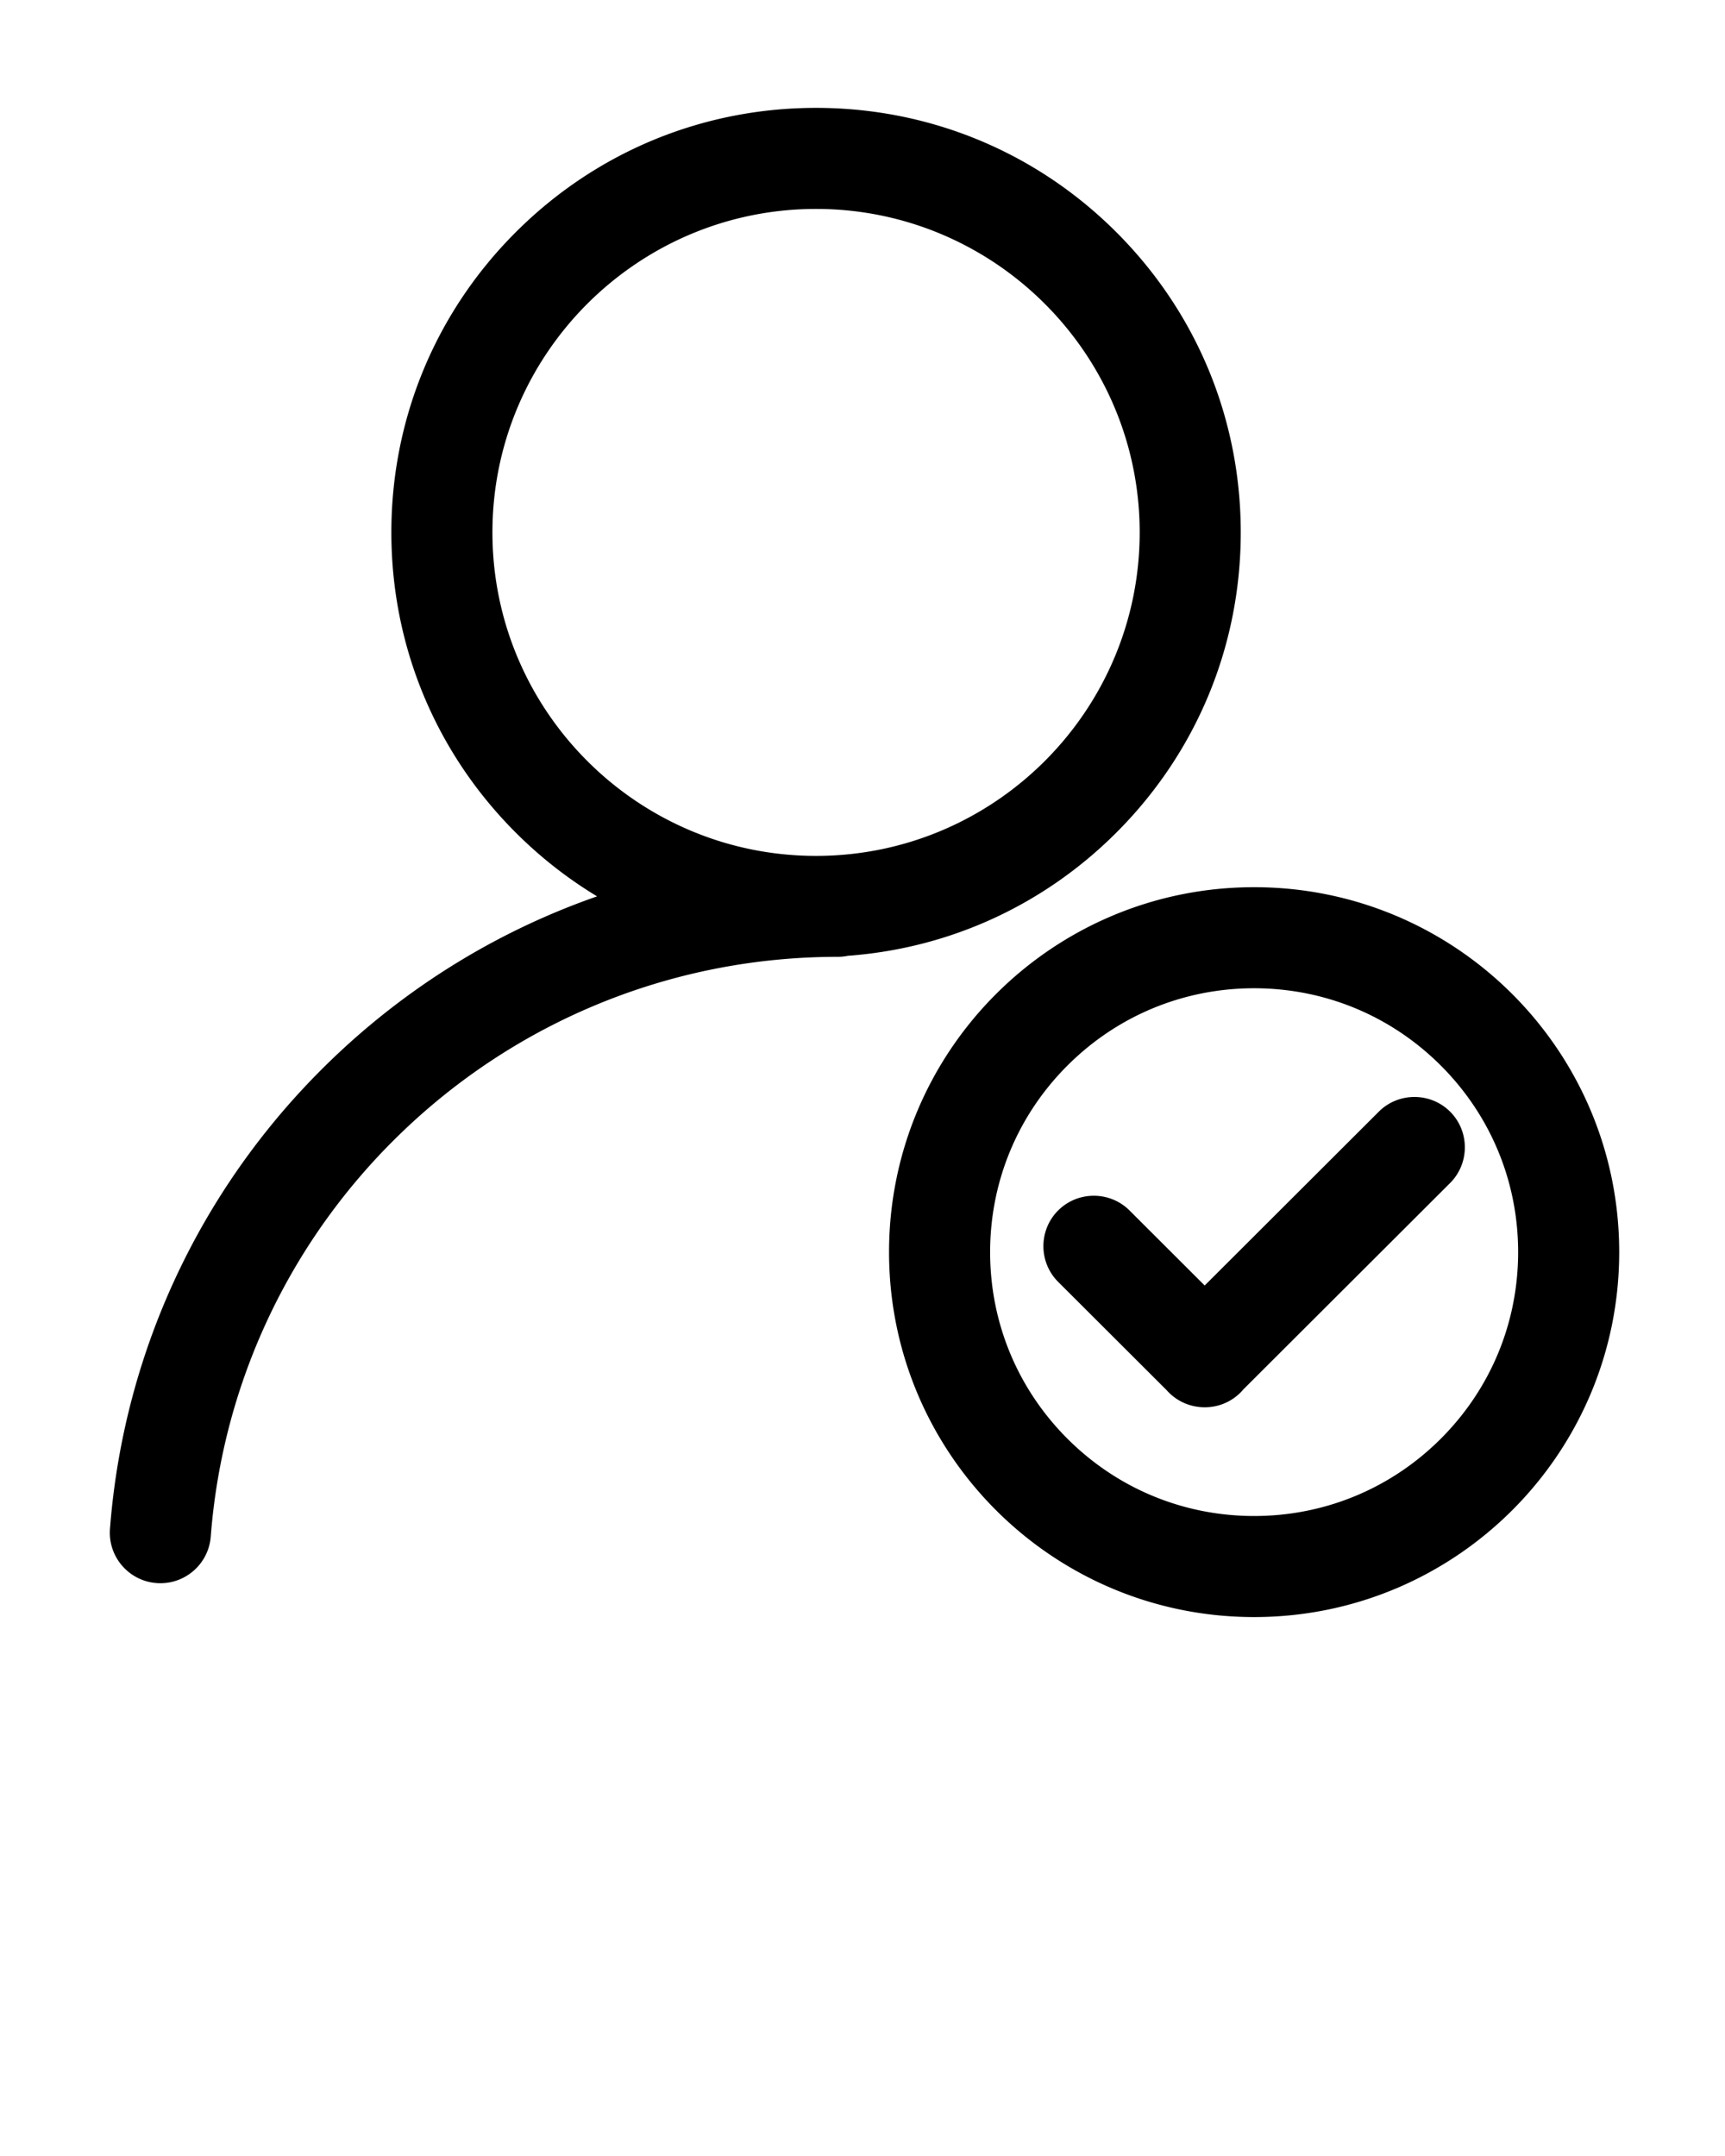 <svg xmlns="http://www.w3.org/2000/svg" data-name="Layer 1" viewBox="0 0 1024 1280" x="0px" y="0px"><title>icon-01</title><path fill="#000000" d="M662.693 494.318c47.619-47.606 73.845-110.902 73.845-178.229s-26.226-130.622-73.845-178.229c-47.616-47.604-110.926-73.82-178.265-73.82s-130.649 26.217-178.266 73.82c-47.619 47.606-73.844 110.902-73.844 178.229s26.225 130.623 73.844 178.229c14.71 14.705 30.92 27.363 48.281 37.844-56.014 19.526-107.845 50.567-152.237 91.857-79.971 74.382-128.597 175.109-136.921 283.624-1.267 16.521 11.098 30.939 27.618 32.207 0.781 0.06 1.556 0.089 2.327 0.089 15.526 0 28.672-11.968 29.88-27.706 7.168-93.44 49.061-180.194 117.961-244.279 69.255-64.415 159.525-99.891 254.18-99.891 2.084 0 4.119-0.214 6.083-0.618 60.217-4.434 116.227-30.005 159.359-73.127zM292.318 316.09c0-105.896 86.18-192.049 192.11-192.049s192.11 86.153 192.11 192.049-86.18 192.049-192.11 192.049-192.11-86.153-192.11-192.049zM744.478 526.724c-119.69 0-216.719 97.002-216.719 216.659s97.028 216.659 216.719 216.659 216.719-97.002 216.719-216.659-97.029-216.659-216.719-216.659z m110.823 327.428c-29.601 29.593-68.959 45.89-110.823 45.89s-81.222-16.297-110.823-45.89c-29.596-29.588-45.896-68.927-45.896-110.769s16.3-81.18 45.896-110.769c29.601-29.593 68.959-45.89 110.823-45.89s81.222 16.297 110.823 45.89c29.596 29.588 45.896 68.927 45.896 110.769s-16.3 81.18-45.896 110.769zM860.824 659.989c-11.638-11.629-30.686-11.632-42.328-0.008L715.128 763.19l-44.625-44.554c-11.653-11.634-30.716-11.63-42.364 0.009-11.668 11.66-11.664 30.735 0.009 42.39l64.497 64.395c0.398 0.449 0.807 0.891 1.236 1.32a29.694 29.694 0 0 0 14.154 7.899l0.024 0.005c0.422 0.1 0.845 0.194 1.27 0.276 9.487 1.862 19.718-0.857 27.029-8.162a29.915 29.915 0 0 0 1.674-1.83l122.784-122.595c11.663-11.645 11.666-30.705 0.008-42.354z"/></svg>
